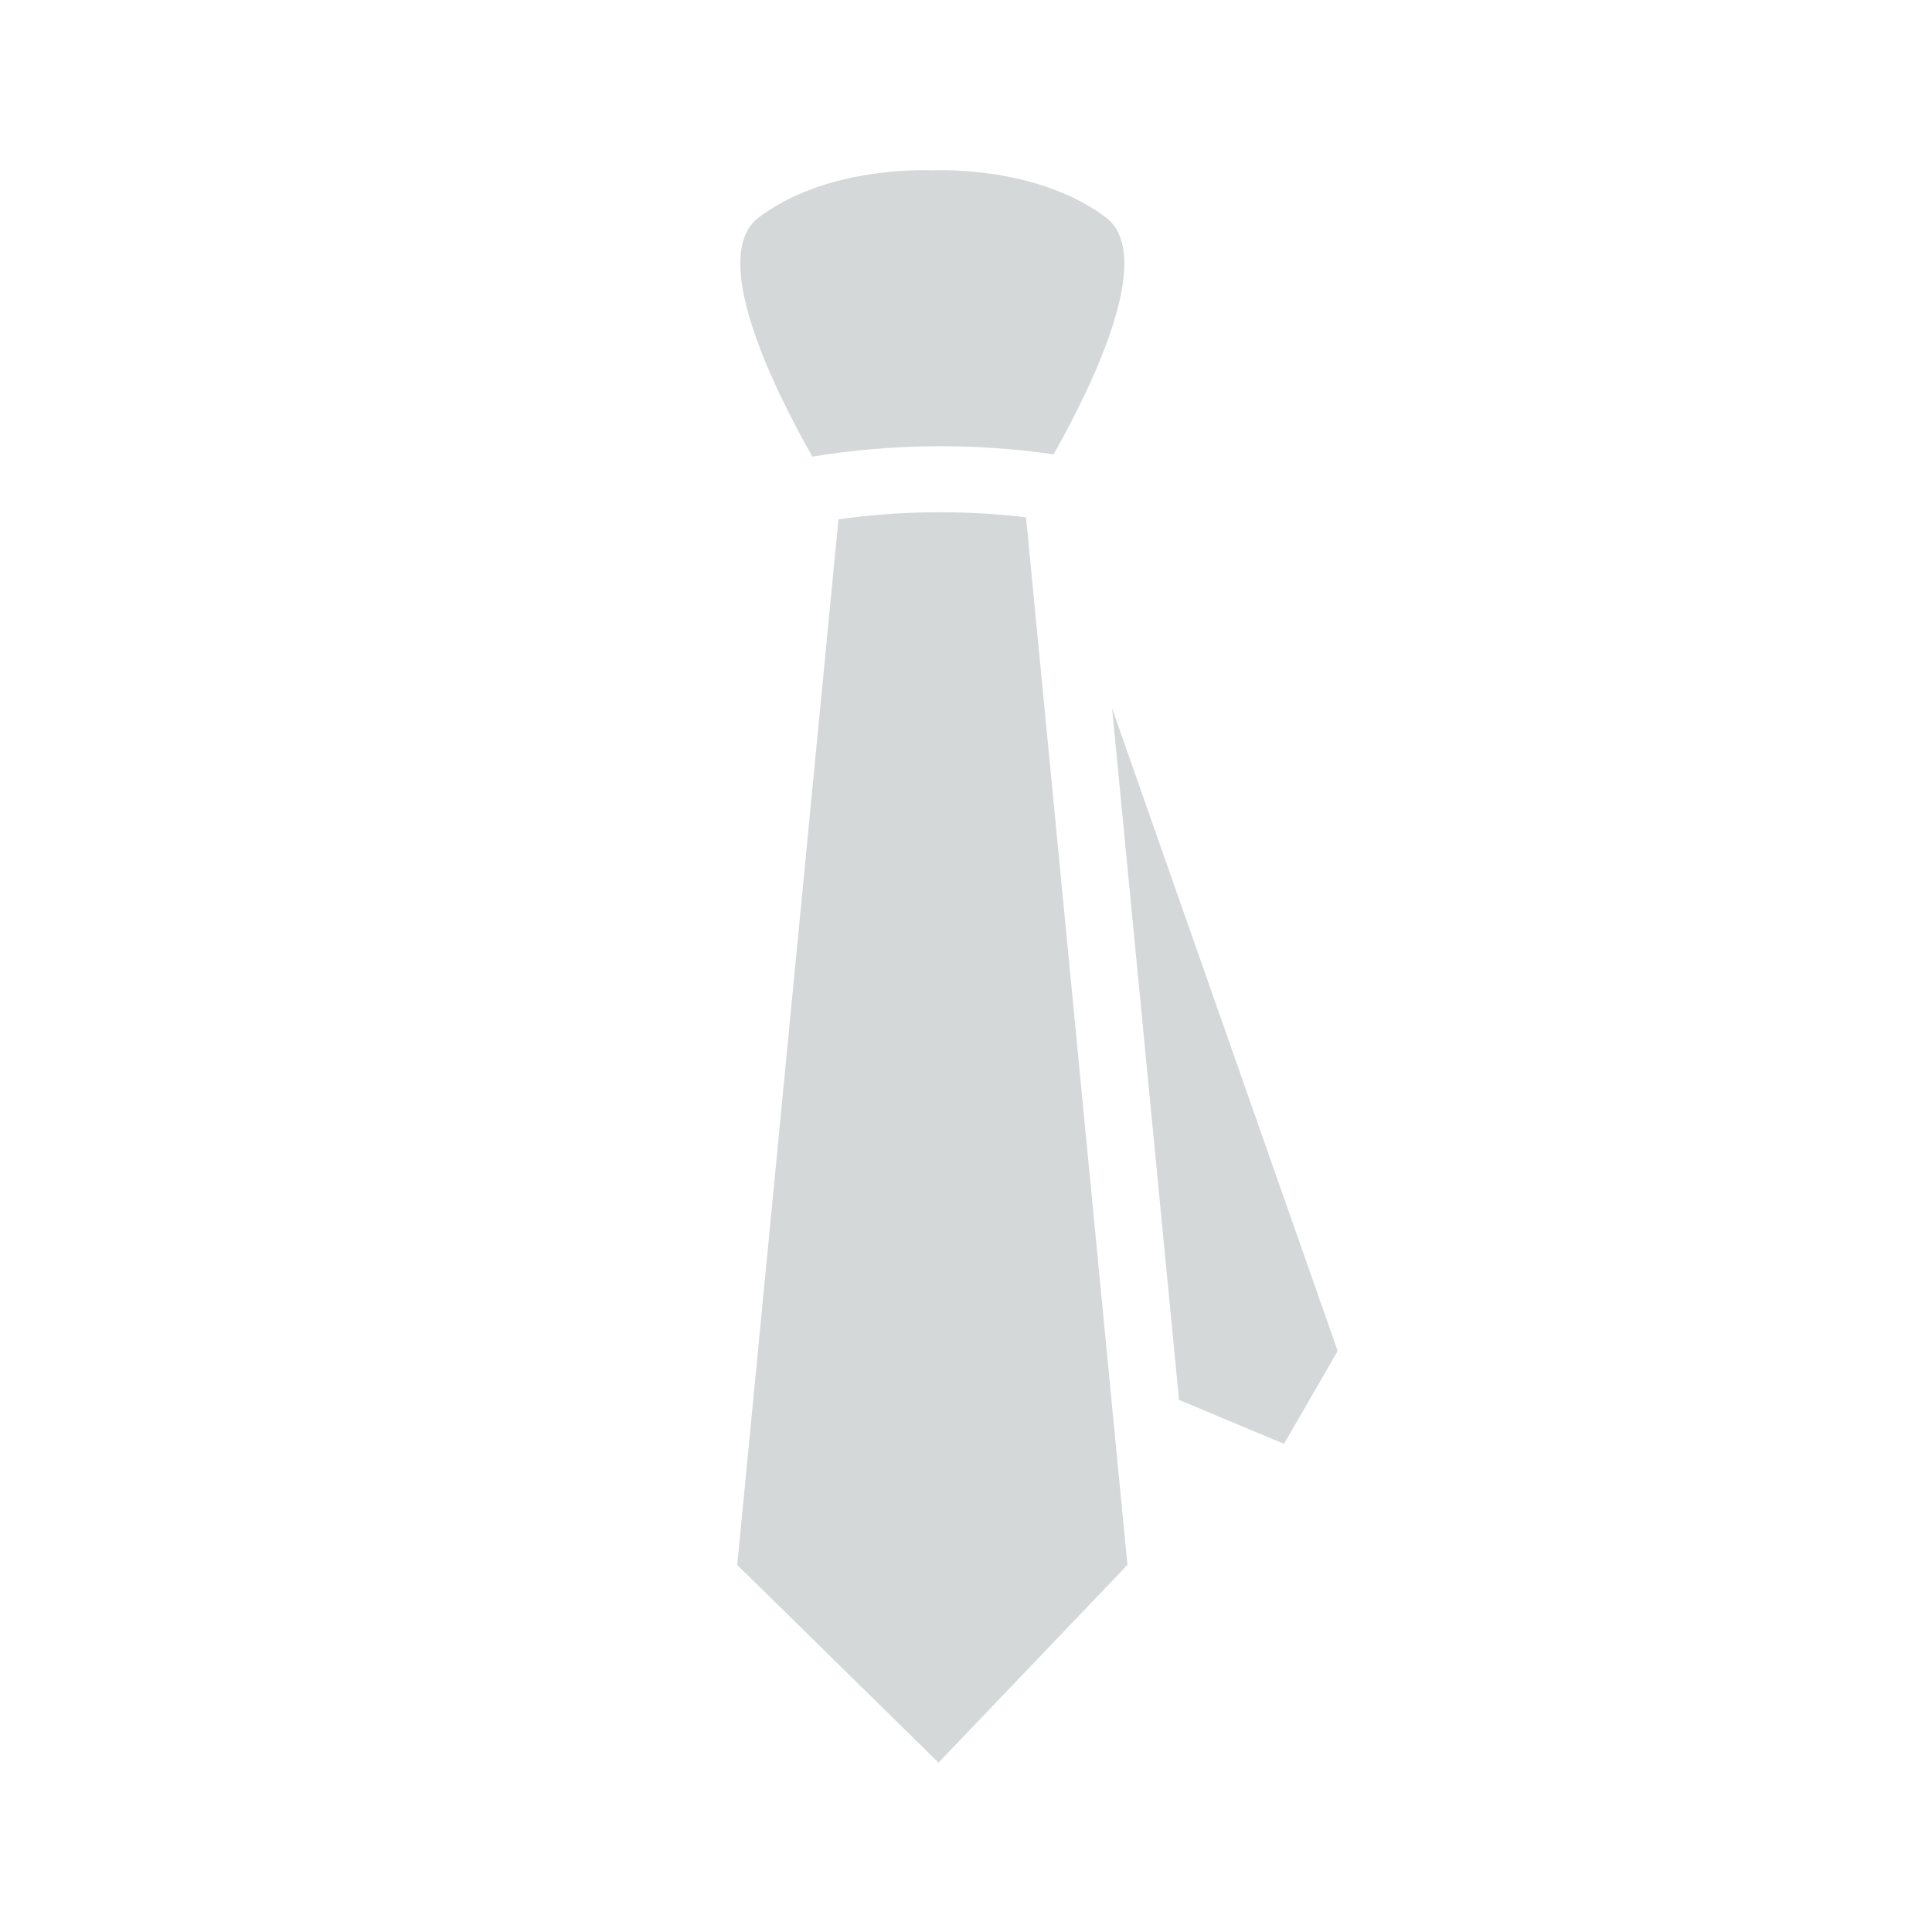 <svg width="72" height="72" viewBox="0 0 72 72" xmlns="http://www.w3.org/2000/svg" xmlns:sketch="http://www.bohemiancoding.com/sketch/ns"><title>box-icon-tie</title><path d="M41.444 26.4l2.495 25.77 3.912 1.638 2-3.463-8.406-23.945zm-2.179-9.469c1.492-2.648 3.8-7.423 1.946-8.828-.238-.182-.49-.34-.747-.485l-.154-.088c-.248-.133-.5-.254-.757-.359l-.148-.058c-.241-.094-.48-.181-.722-.253l-.087-.029c-.26-.074-.517-.137-.769-.193l-.159-.034c-.246-.049-.483-.094-.71-.124l-.092-.012-.6-.071-.1-.008-.539-.034-.103-.005-.405-.007-.186.002h-.048l-.077.001-.033.001-.031.002-.031-.002-.034-.001-.076-.001h-.049l-.186-.002-.403.007-.104.005-.538.034-.1.008-.601.071-.092.012c-.226.03-.466.074-.71.124l-.16.034c-.251.056-.507.119-.768.193l-.082.026c-.242.074-.489.162-.732.258l-.141.054c-.259.106-.511.227-.761.36l-.15.088c-.255.145-.508.302-.749.485-1.871 1.421.506 6.283 1.996 8.914 2.96-.484 6.026-.514 8.989-.085zm-.948 3.164l-.081-.816c-2.312-.274-4.68-.25-6.989.076l-3.772 38.965 7.501 7.368 7.04-7.368-3.7-38.225z" sketch:type="MSShapeGroup" fill="#D4D8D9"/></svg>
